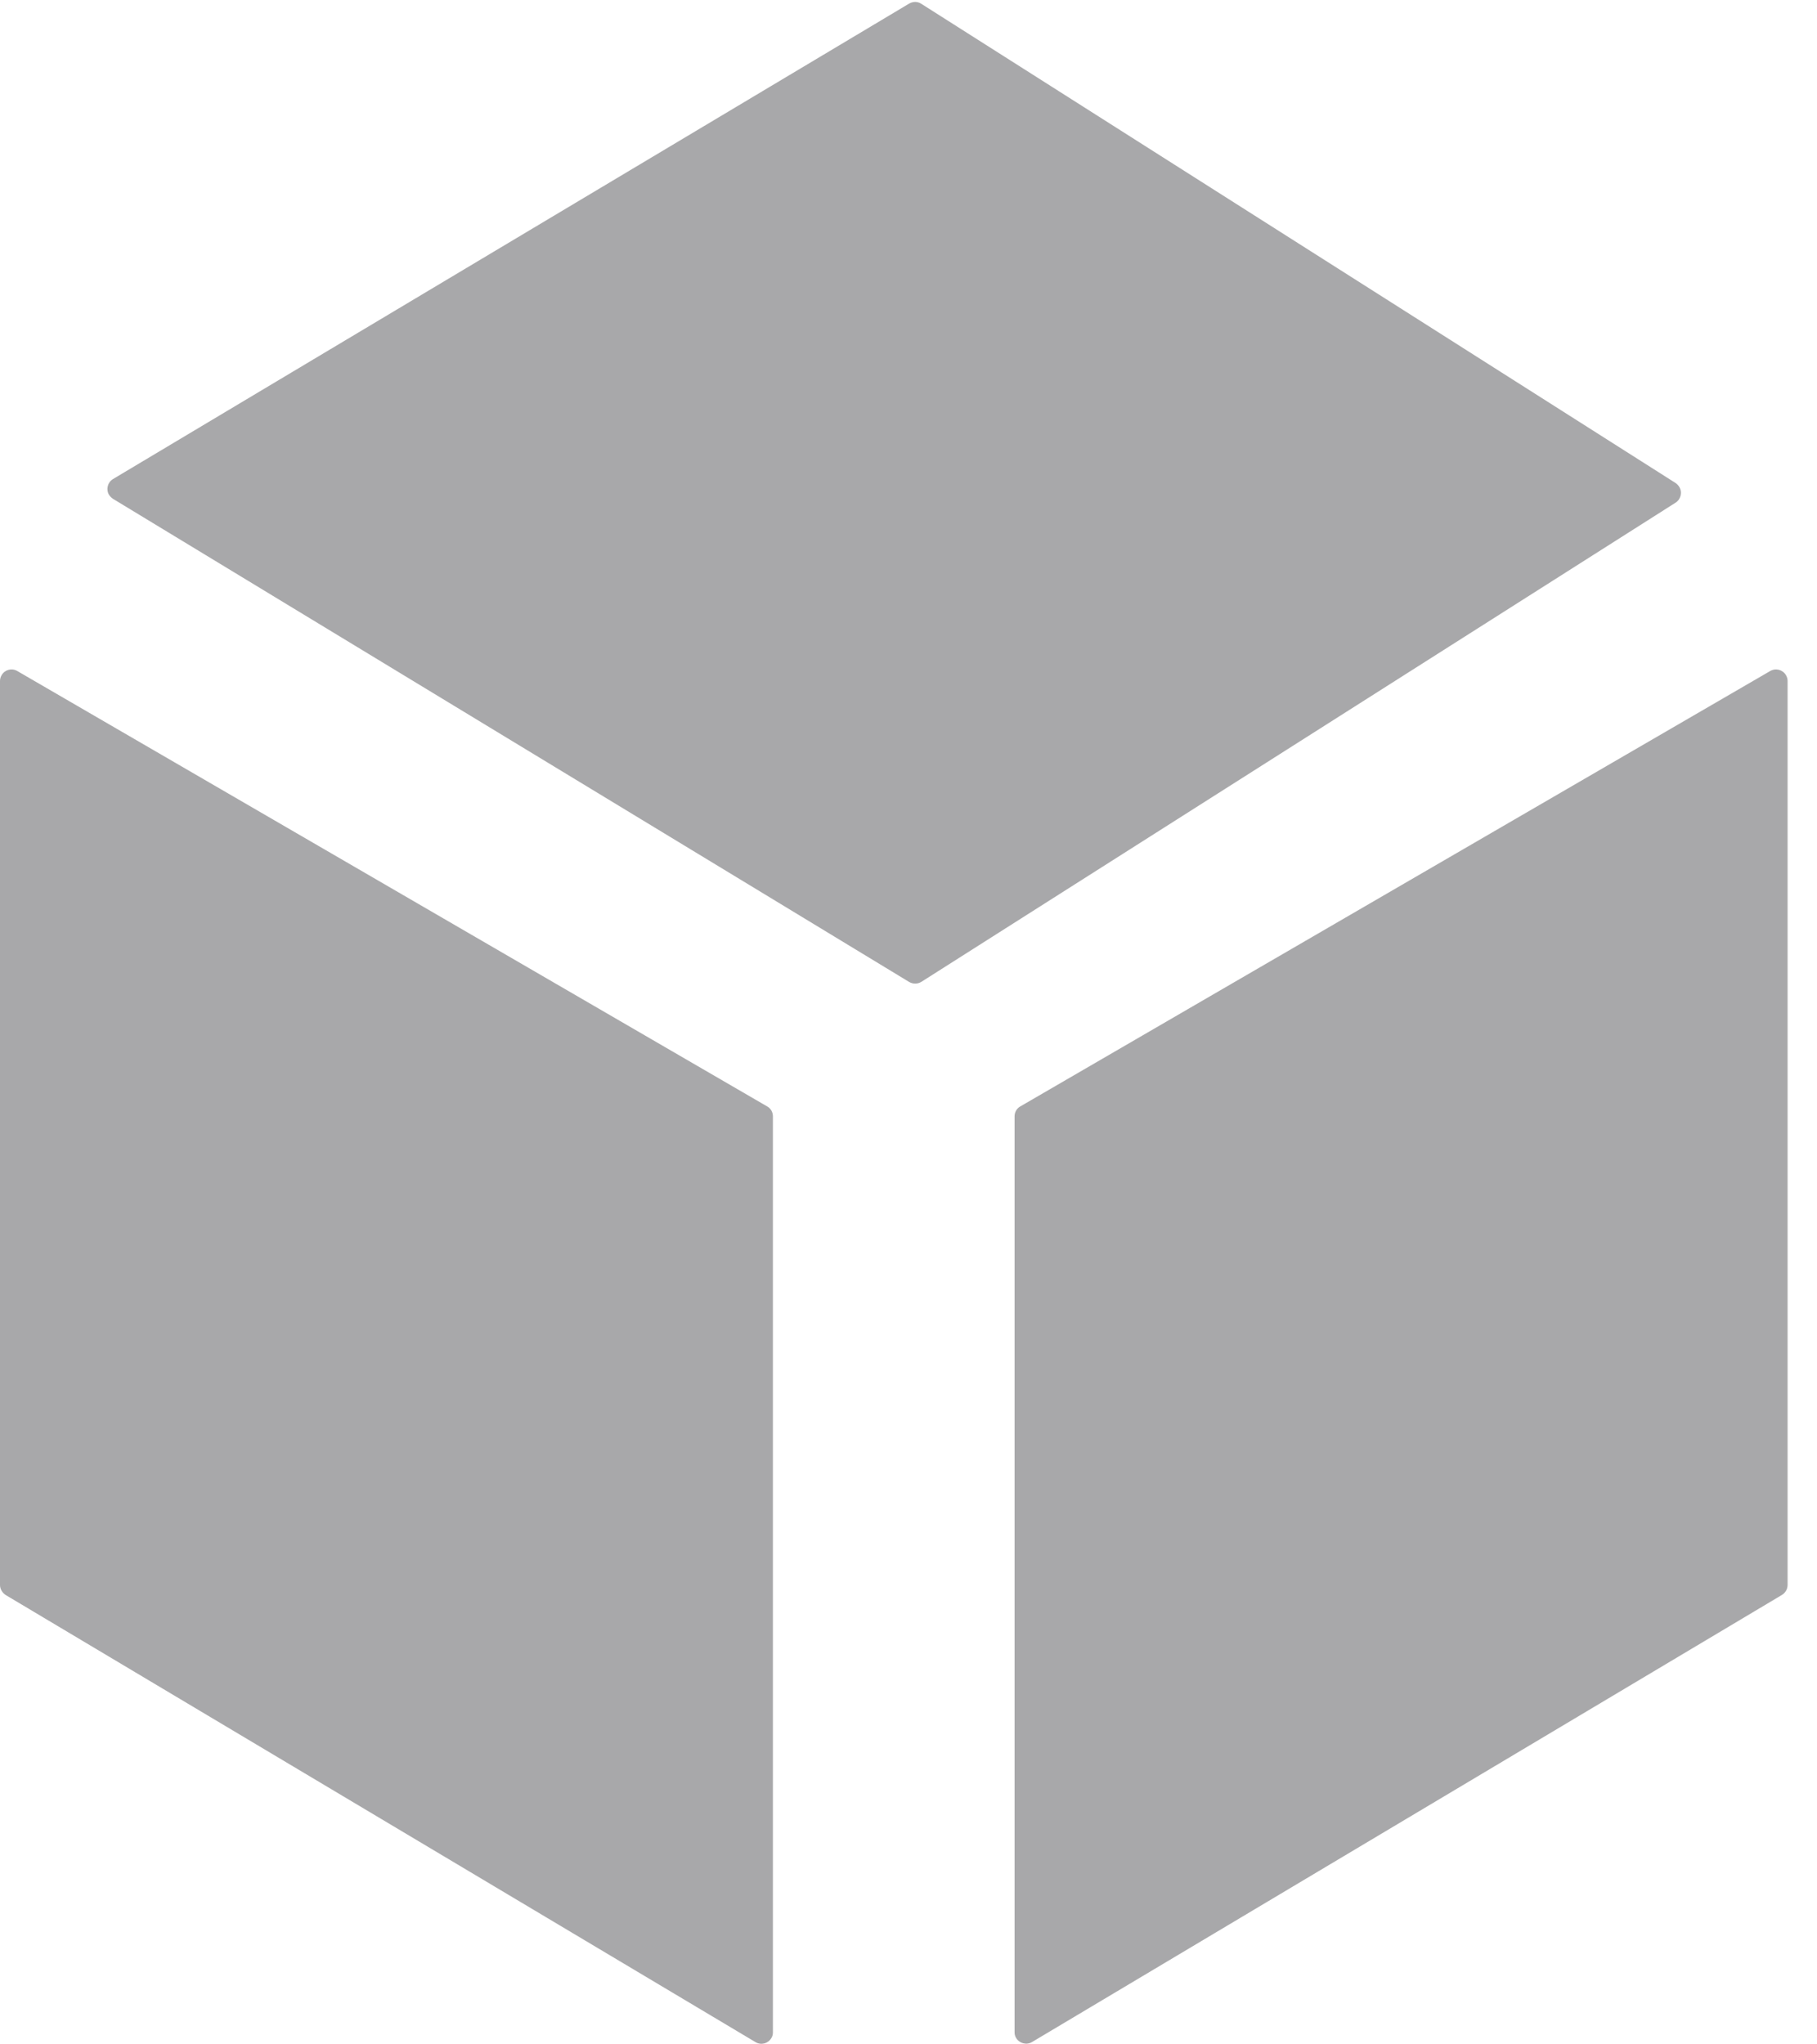 <svg xmlns="http://www.w3.org/2000/svg" width="16" height="18" viewBox="0 0 16 18">
    <path fill="#A8A8AA" fill-rule="evenodd" d="M15.727 5.945c.009.015.014.033.014.05v7.96c0 .036-.02.07-.05.088L9.087 17.98c-.048.028-.11.012-.139-.036-.01-.015-.014-.033-.014-.051V9.829c0-.036.019-.07.05-.087l6.604-3.834c.049-.028.11-.012.139.037zM.114 5.895l.038.013 6.604 3.834c.032.018.05.051.05.087v8.065c0 .018-.004.036-.014.051-.028.048-.09.064-.138.036L.049 14.043C.02 14.024 0 13.99 0 13.956v-7.96c0-.018.005-.036.014-.051.028-.049.09-.065.138-.037zM8.078.02l.034.013 6.643 4.22c.013.009.023.02.031.032.03.047.016.11-.03.14l-6.643 4.22c-.033.02-.074.02-.107.001L.995 4.392C.98 4.382.969 4.37.96 4.357c-.028-.048-.013-.11.035-.139L8.005.032c.034-.02.075-.02.107.001z"/>
</svg>
